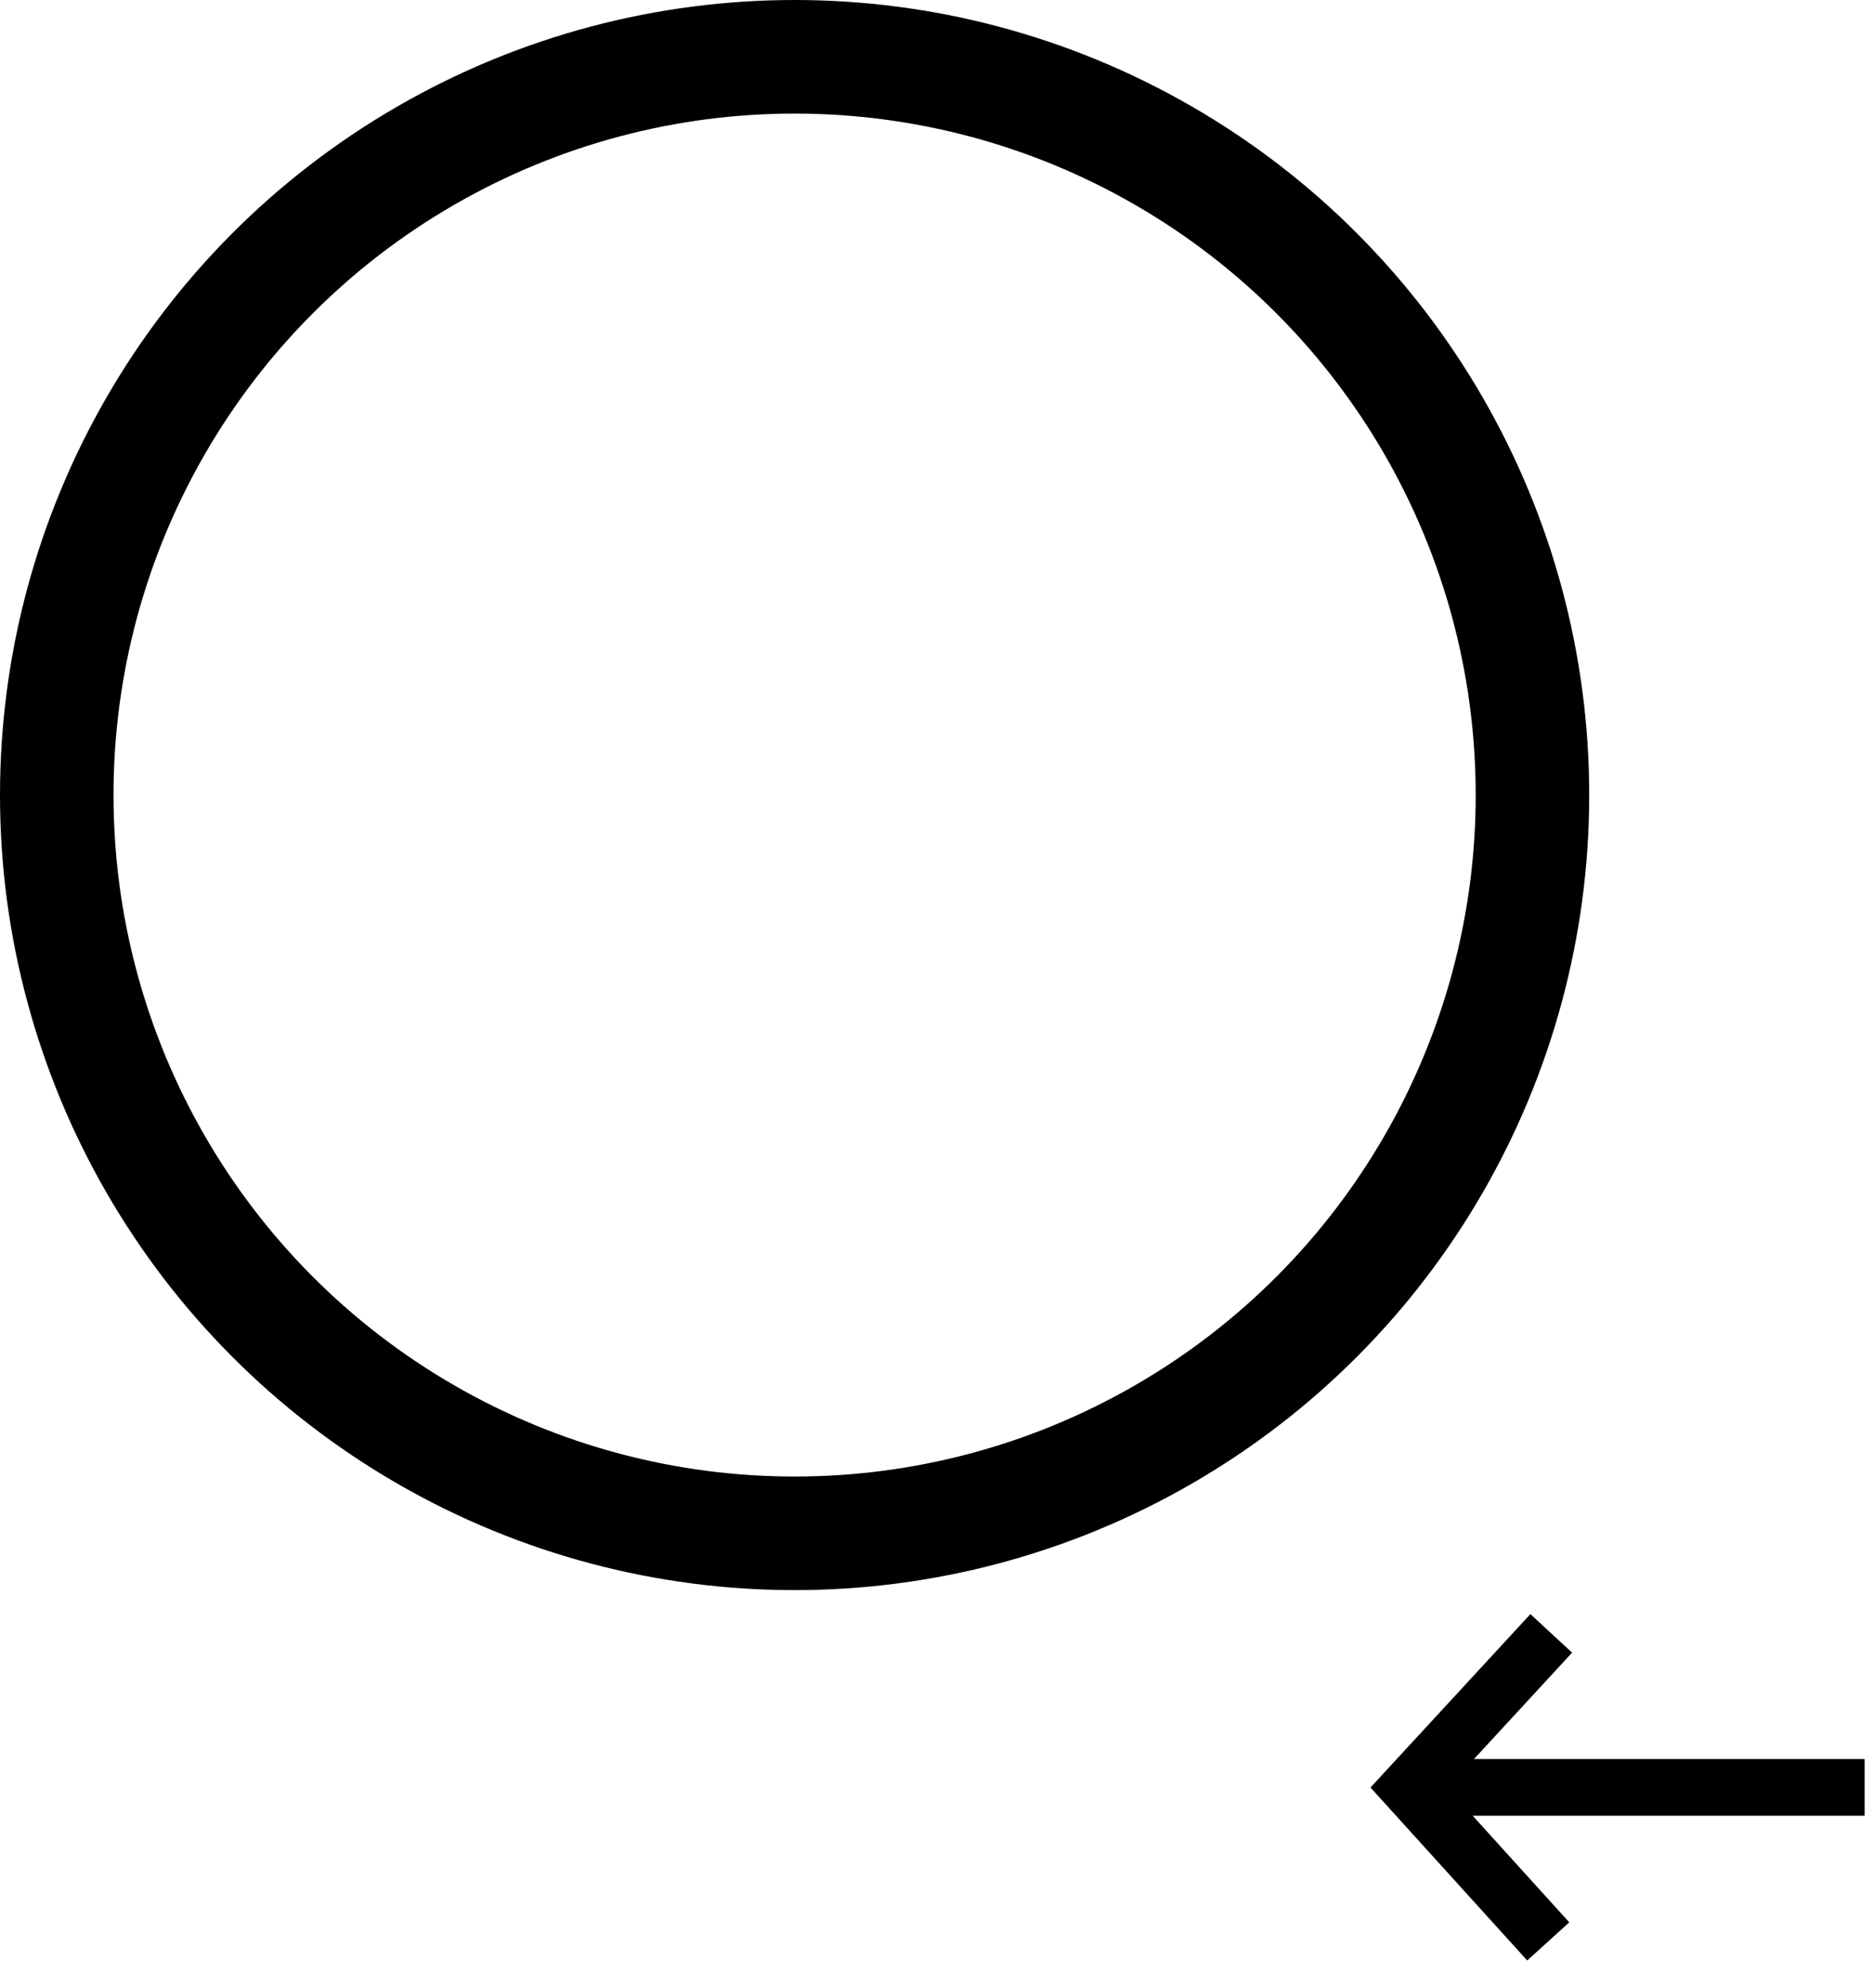 <?xml version="1.0" encoding="UTF-8" standalone="no"?>
<svg width="33px" height="35px" viewBox="0 0 33 35" version="1.1" xmlns="http://www.w3.org/2000/svg" xmlns:xlink="http://www.w3.org/1999/xlink" xmlns:sketch="http://www.bohemiancoding.com/sketch/ns">
    <!-- Generator: Sketch 3.3.1 (12005) - http://www.bohemiancoding.com/sketch -->
    <title>Untitled 2</title>
    <desc>Created with Sketch.</desc>
    <defs></defs>
    <g id="Page-1" stroke="none" stroke-width="1" fill="none" fill-rule="evenodd" sketch:type="MSPage">
        <circle id="Oval-1" stroke="#000000" stroke-width="2" sketch:type="MSShapeGroup" cx="14" cy="14" r="13"></circle>
        <g id="Path-6-+-Path-7-+-Path-8" sketch:type="MSLayerGroup" transform="translate(29.5, 31.5) rotate(-90) translate(-29.5, -31.5) translate(26, 26)">
            <path d="M3.526,8.852 L3.526,0.824" id="Path-6" stroke="#000000" sketch:type="MSShapeGroup"></path>
            <path id="Path-7" stroke="#979797" sketch:type="MSShapeGroup" d=""></path>
            <path d="M0.814,3.278 L3.521,0.824 L6.238,3.331" id="Path-8" stroke="#000000" sketch:type="MSShapeGroup"></path>
        </g>
    </g>
</svg>